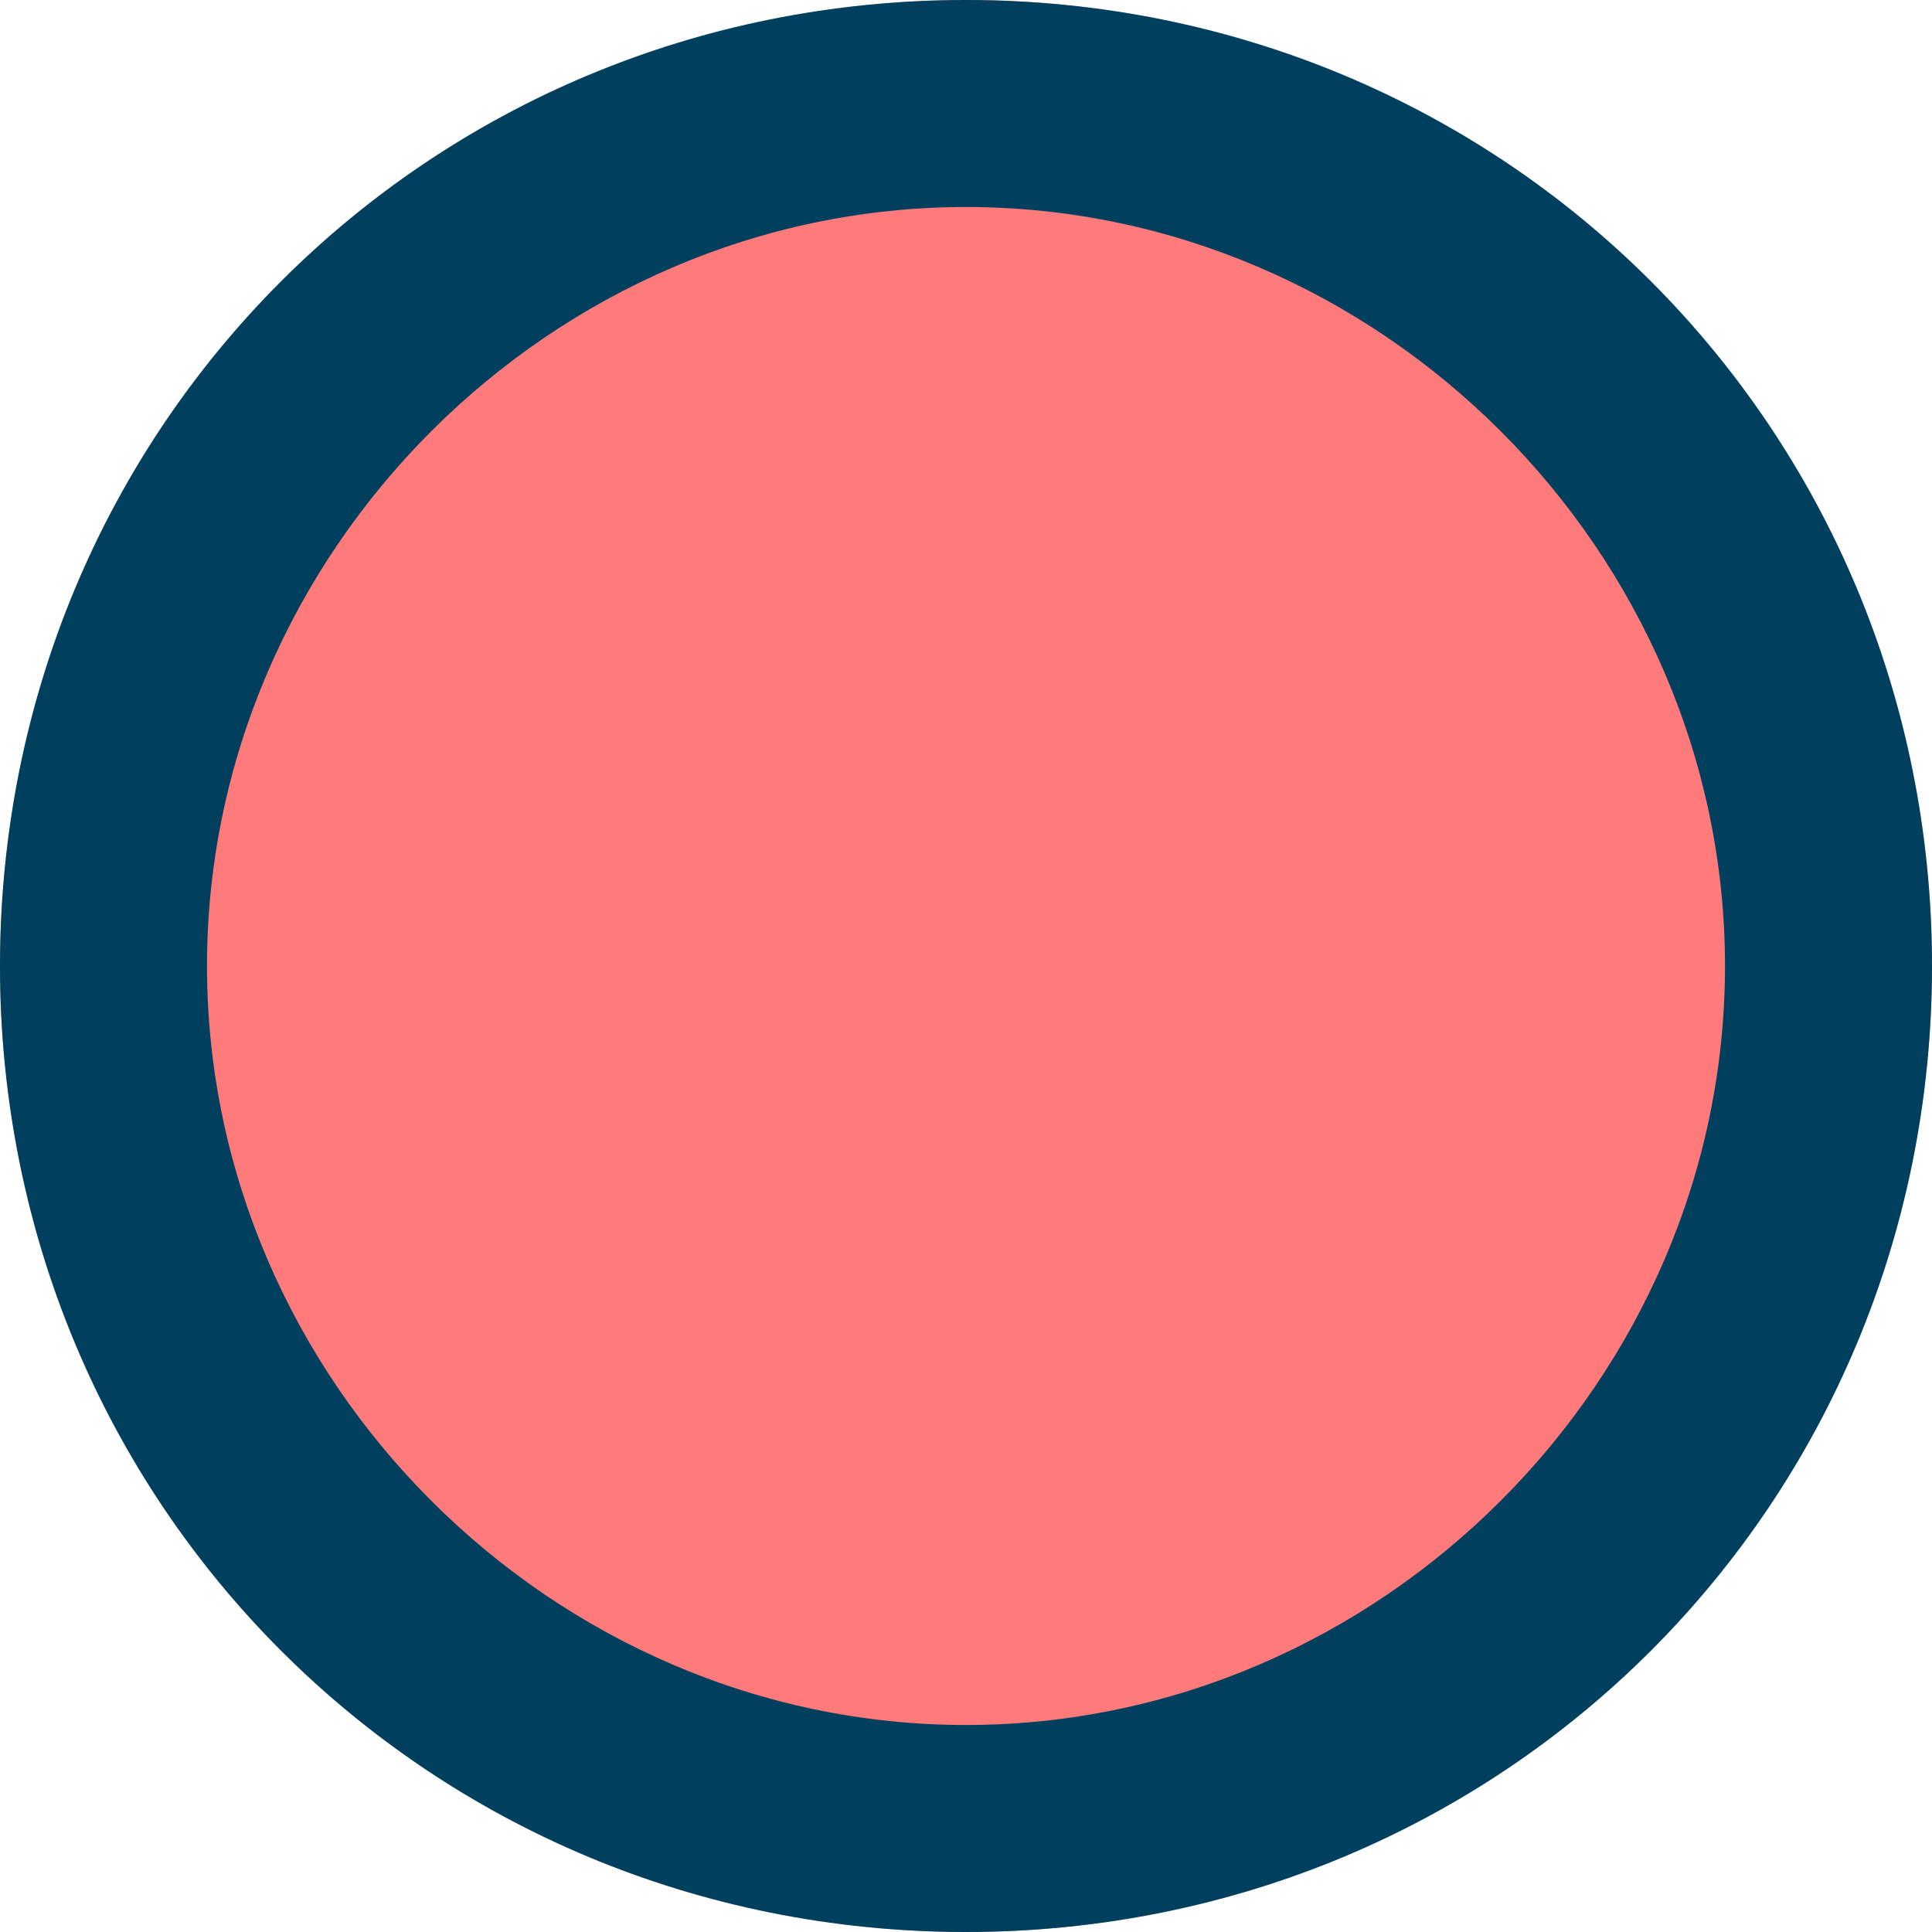 <?xml version="1.0" encoding="utf-8"?>
<!-- Generator: Adobe Illustrator 19.0.0, SVG Export Plug-In . SVG Version: 6.00 Build 0)  -->
<svg version="1.1" id="Layer_1" xmlns="http://www.w3.org/2000/svg" xmlns:xlink="http://www.w3.org/1999/xlink" x="0px" y="0px"
	 viewBox="-1288 426 14 14" style="enable-background:new -1288 426 14 14;" xml:space="preserve">
<style type="text/css">
	.st0{fill:#FF7A7A;}
	.st1{fill:#00405E;}
</style>
<g id="new_notification_sign">
	<g>
		<circle class="st0" cx="-1281" cy="433" r="7"/>
	</g>
	<g>
		<path class="st1" d="M-1281,440c-3.9,0-7-3.1-7-7c0-3.9,3.1-7,7-7c3.9,0,7,3.1,7,7C-1274,436.9-1277.1,440-1281,440z M-1281,427.5
			c-3,0-5.5,2.5-5.5,5.5c0,3,2.5,5.5,5.5,5.5c3,0,5.5-2.5,5.5-5.5C-1275.5,430-1278,427.5-1281,427.5z"/>
	</g>
</g>
</svg>
